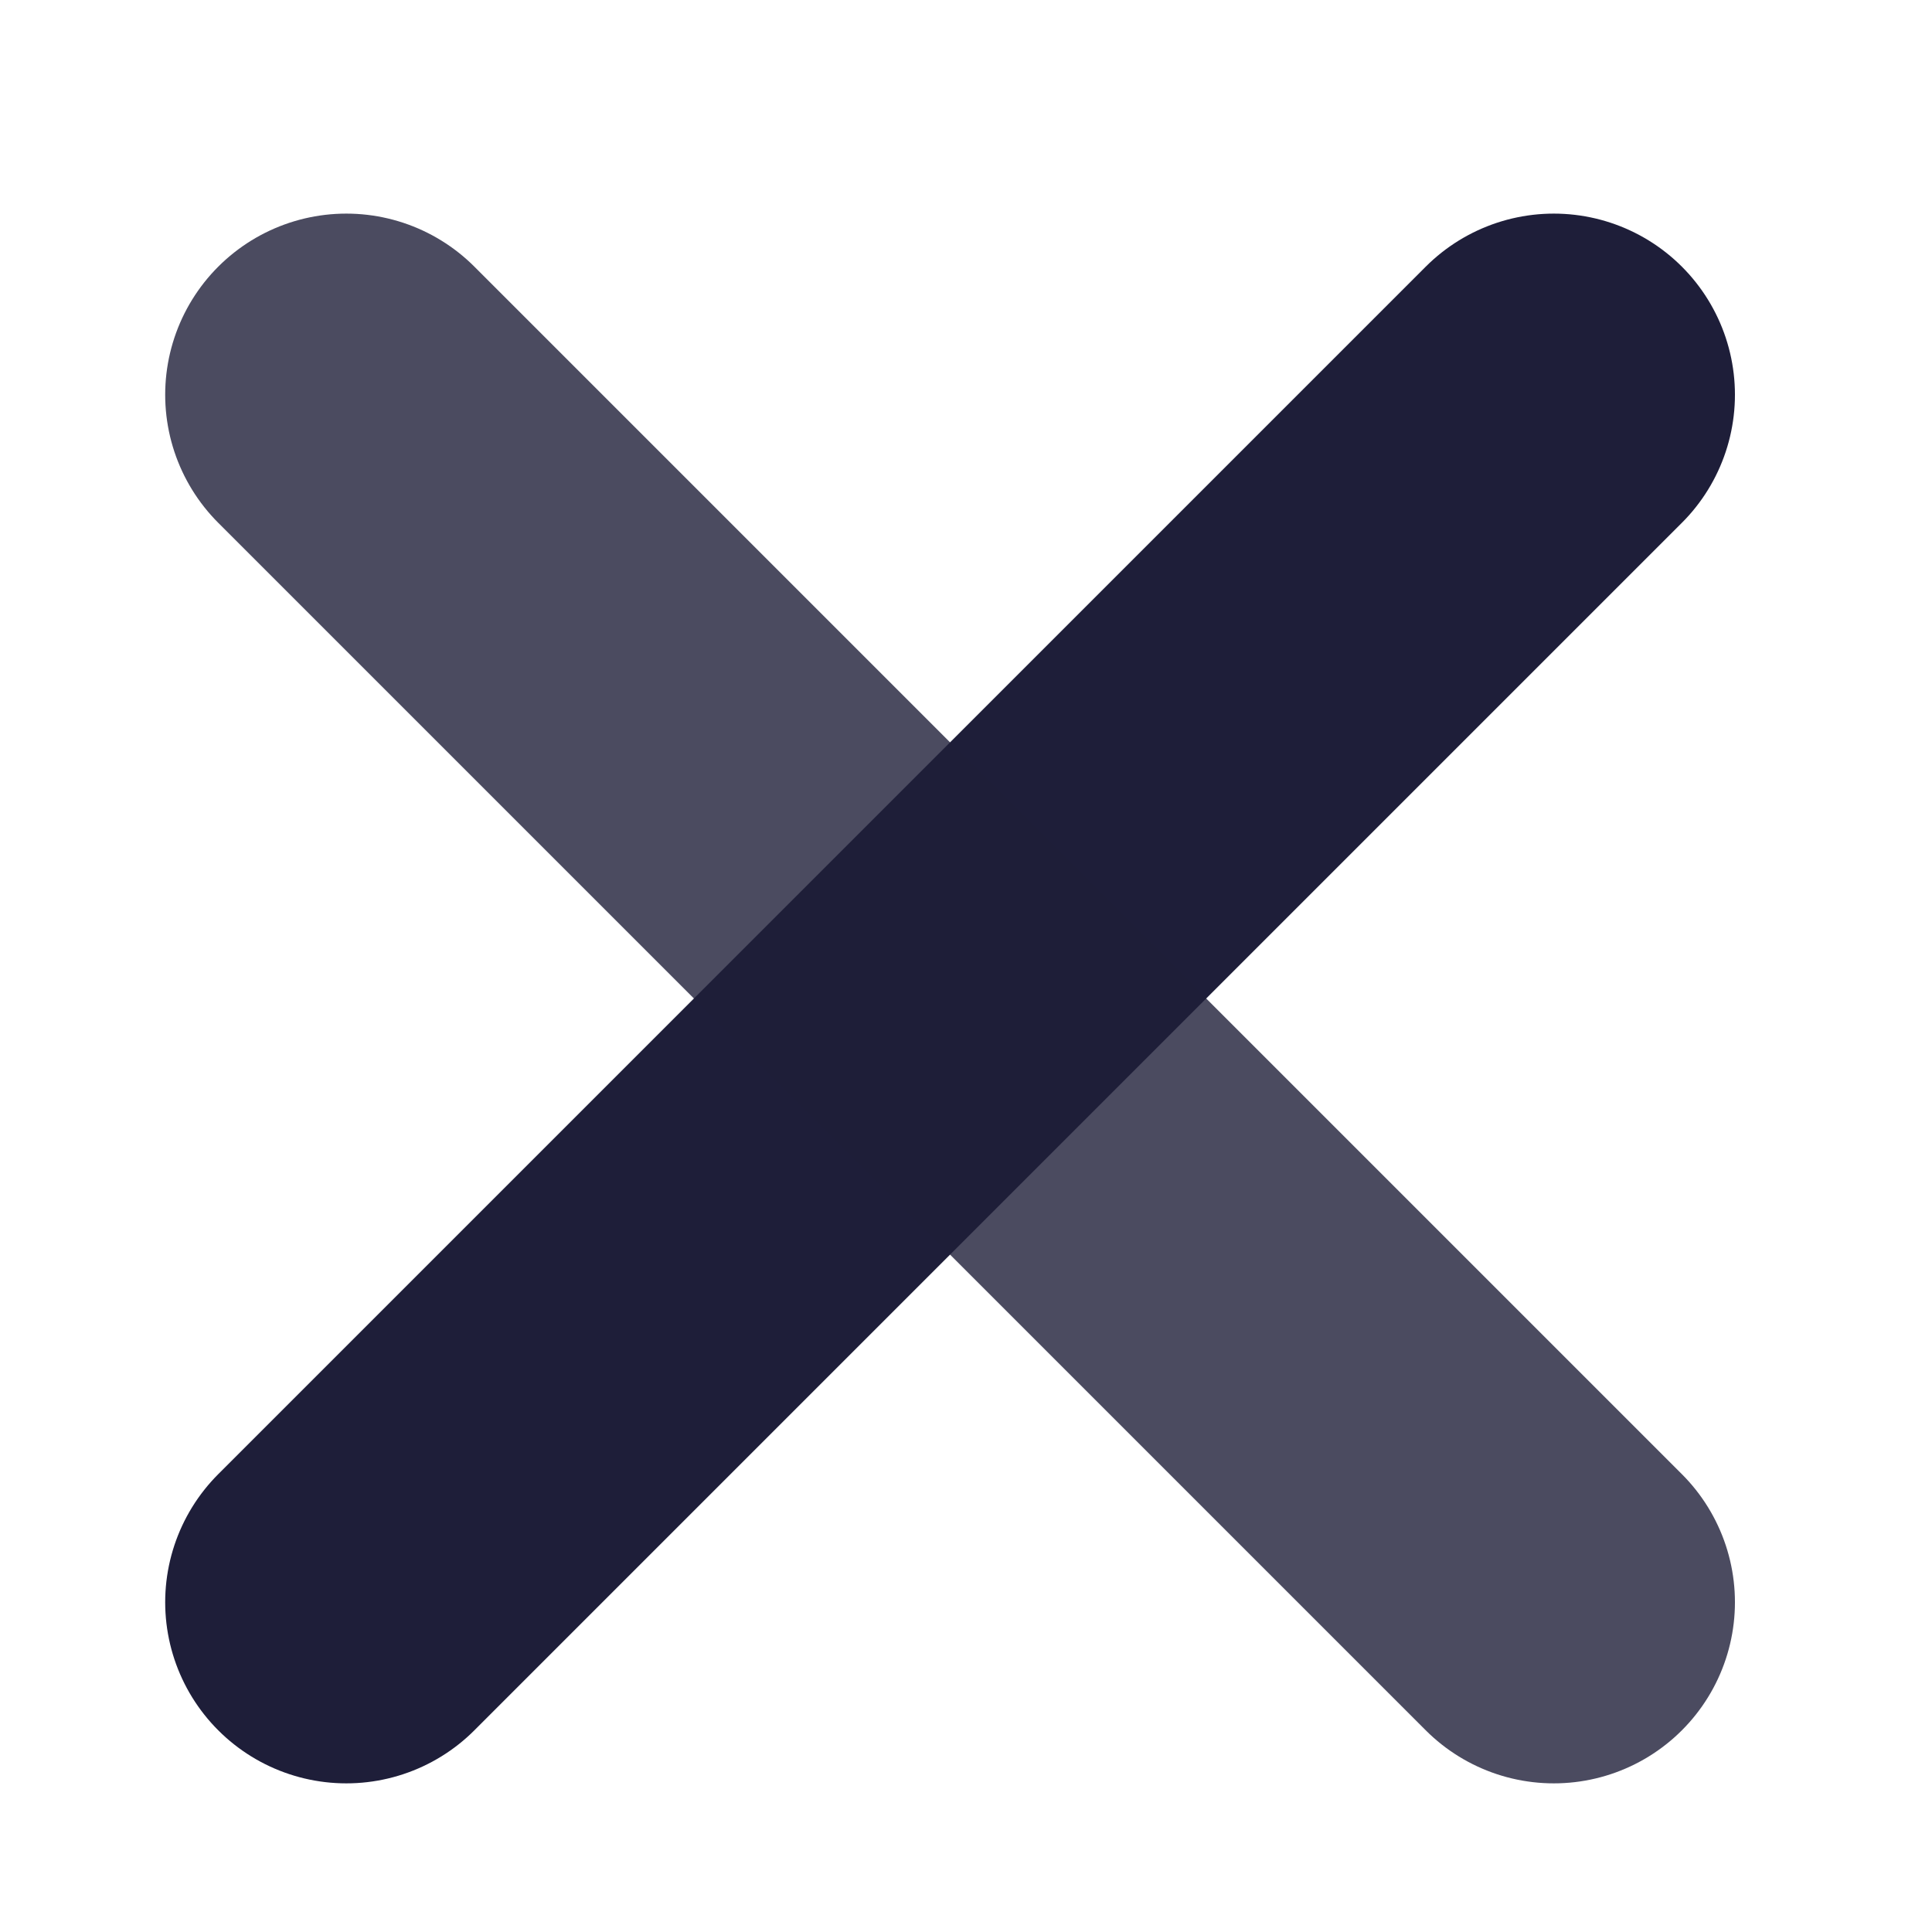 <svg width="16" height="16" viewBox="0 0 16 16" fill="none" xmlns="http://www.w3.org/2000/svg">
<path d="M12.868 3.269L2.868 13.269" stroke="#1E1E39" stroke-width="3" stroke-linecap="round" stroke-linejoin="round"/>
<path opacity="0.8" d="M12.868 13.269L2.868 3.269" stroke="#1E1E39" stroke-width="3" stroke-linecap="round" stroke-linejoin="round"/>
</svg>
